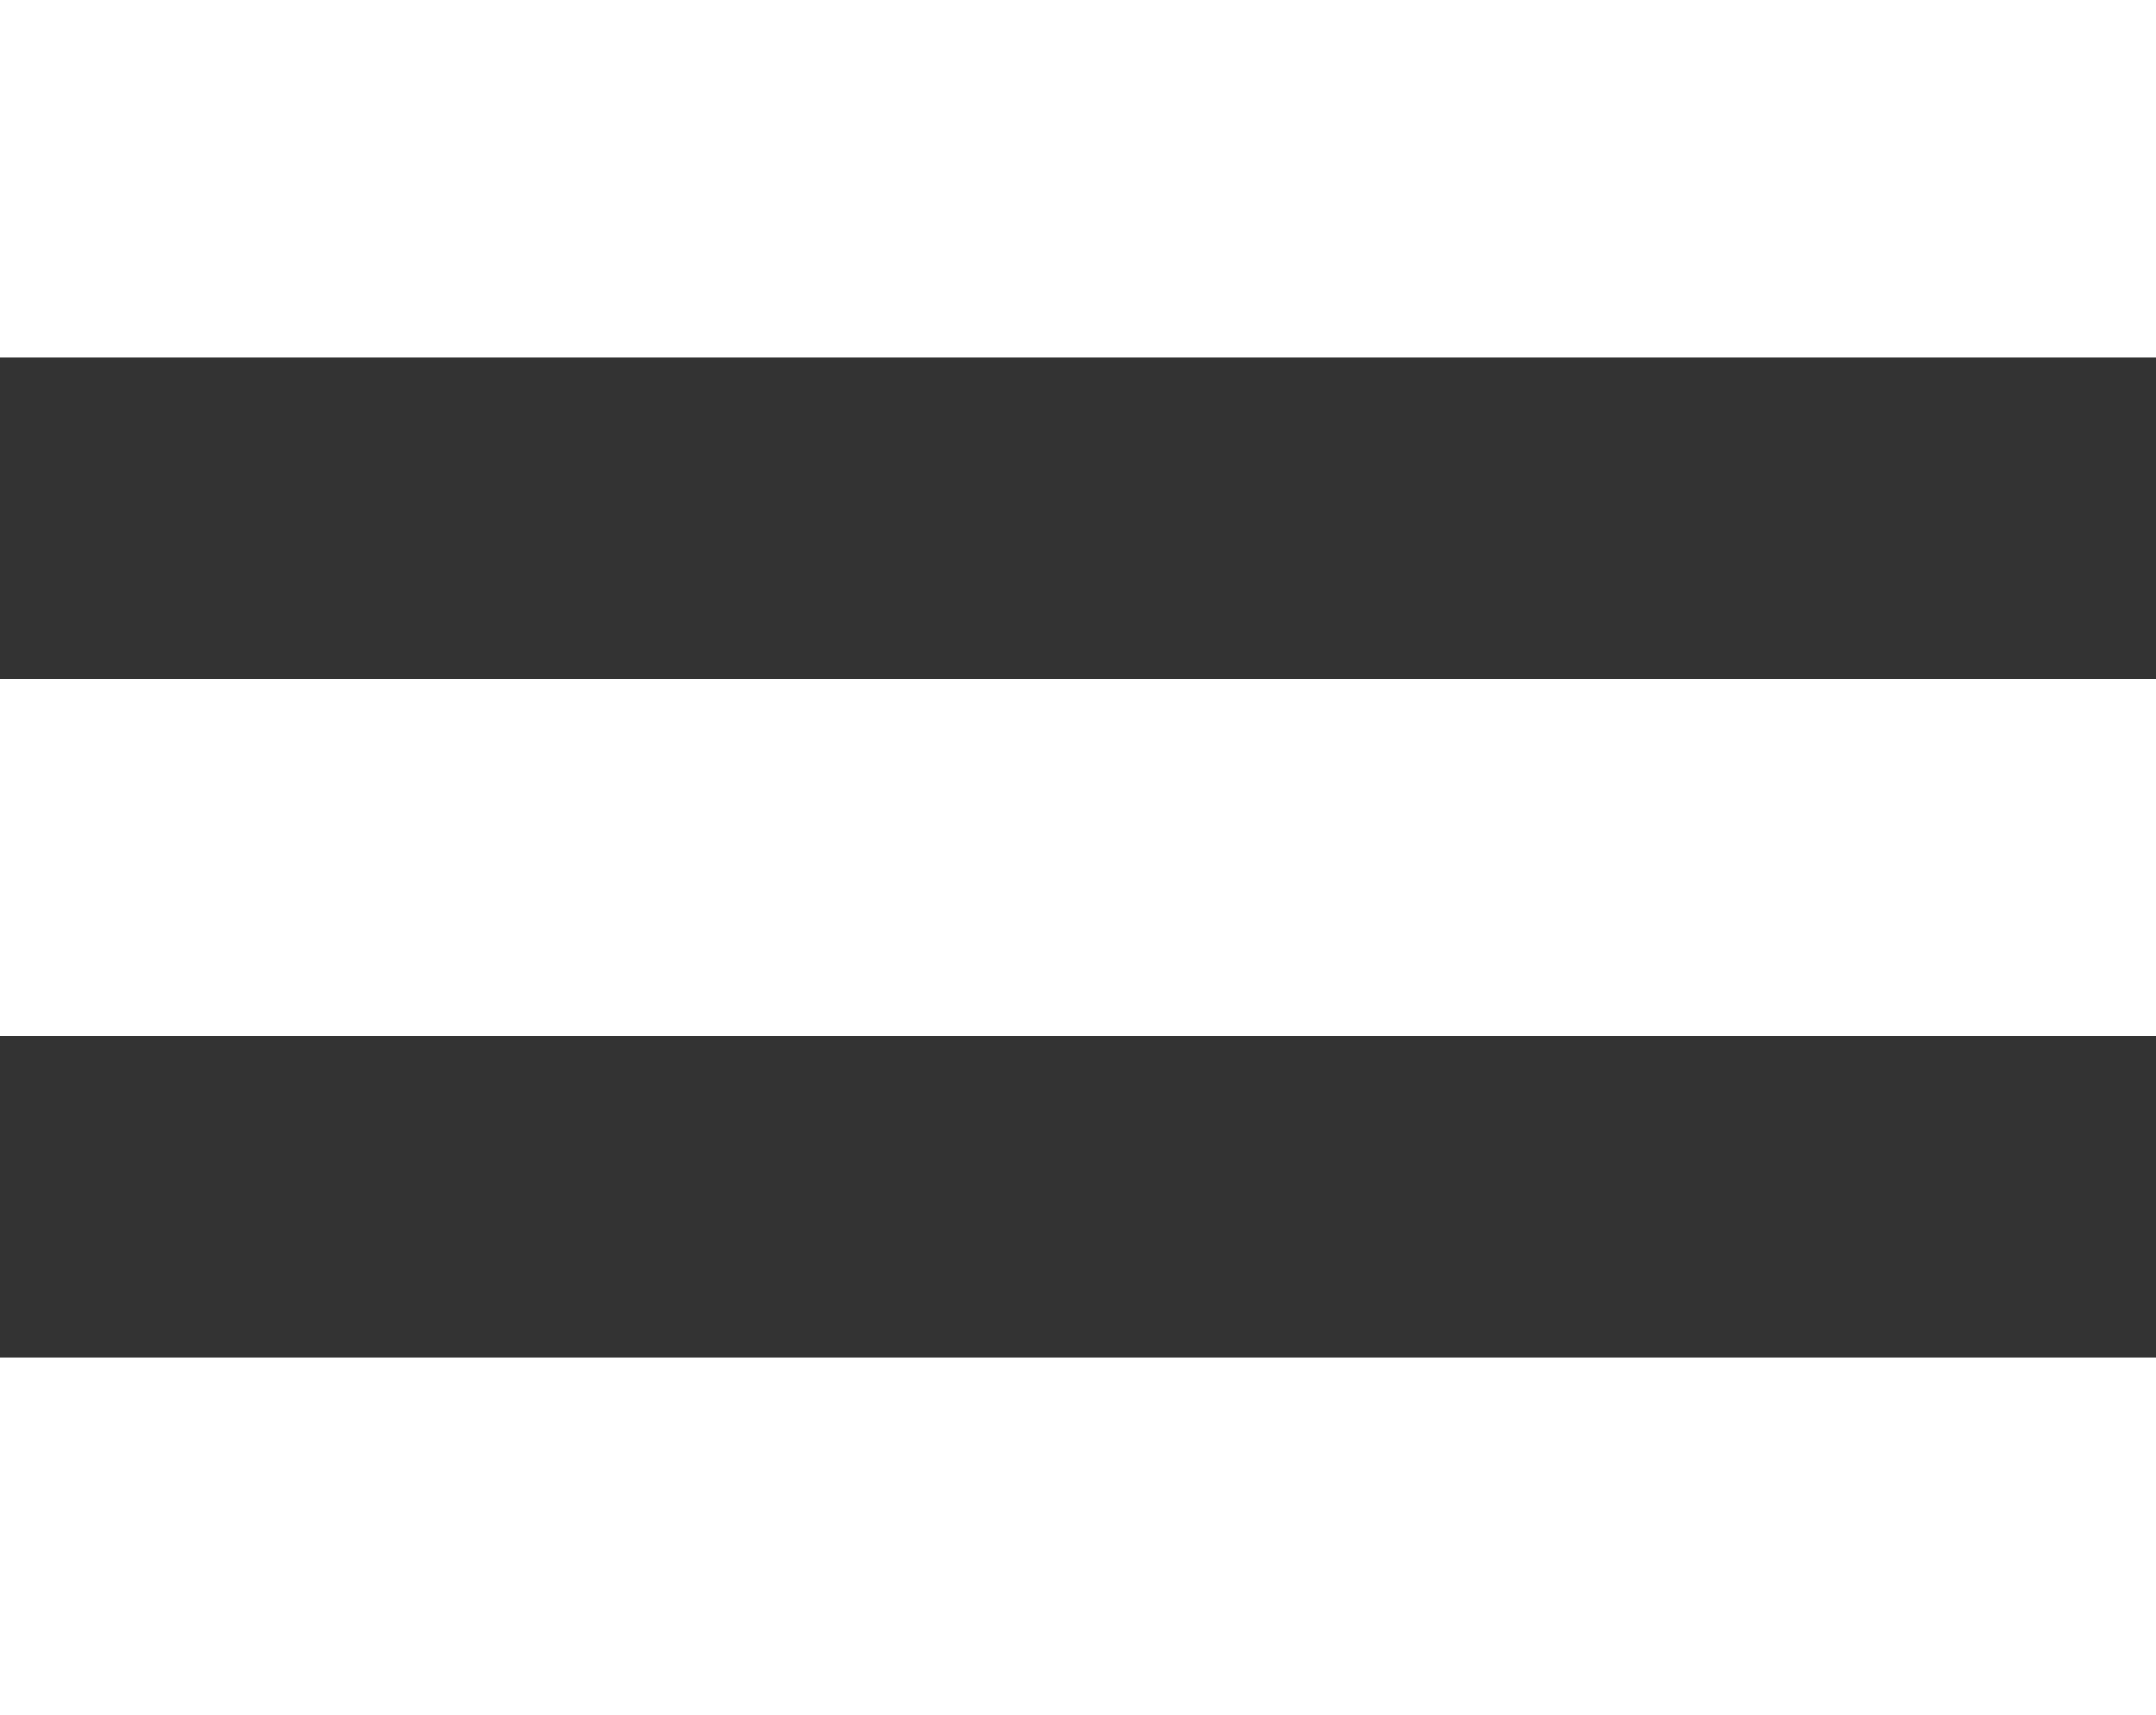 <?xml version="1.0" encoding="UTF-8"?><svg id="Capa_2" xmlns="http://www.w3.org/2000/svg" viewBox="0 0 51.03 40.6"><rect x="0" y="0" width="51.03" height="40.6" fill="#333333" stroke="none"/><defs><style>.cls-1{fill:#fff;}</style></defs><g id="Capa_1-2"><g><rect class="cls-1" y="0" width="51.03" height="8.46"/><rect class="cls-1" y="16.07" width="51.03" height="8.46"/><rect class="cls-1" y="32.14" width="51.03" height="8.46"/></g></g></svg>